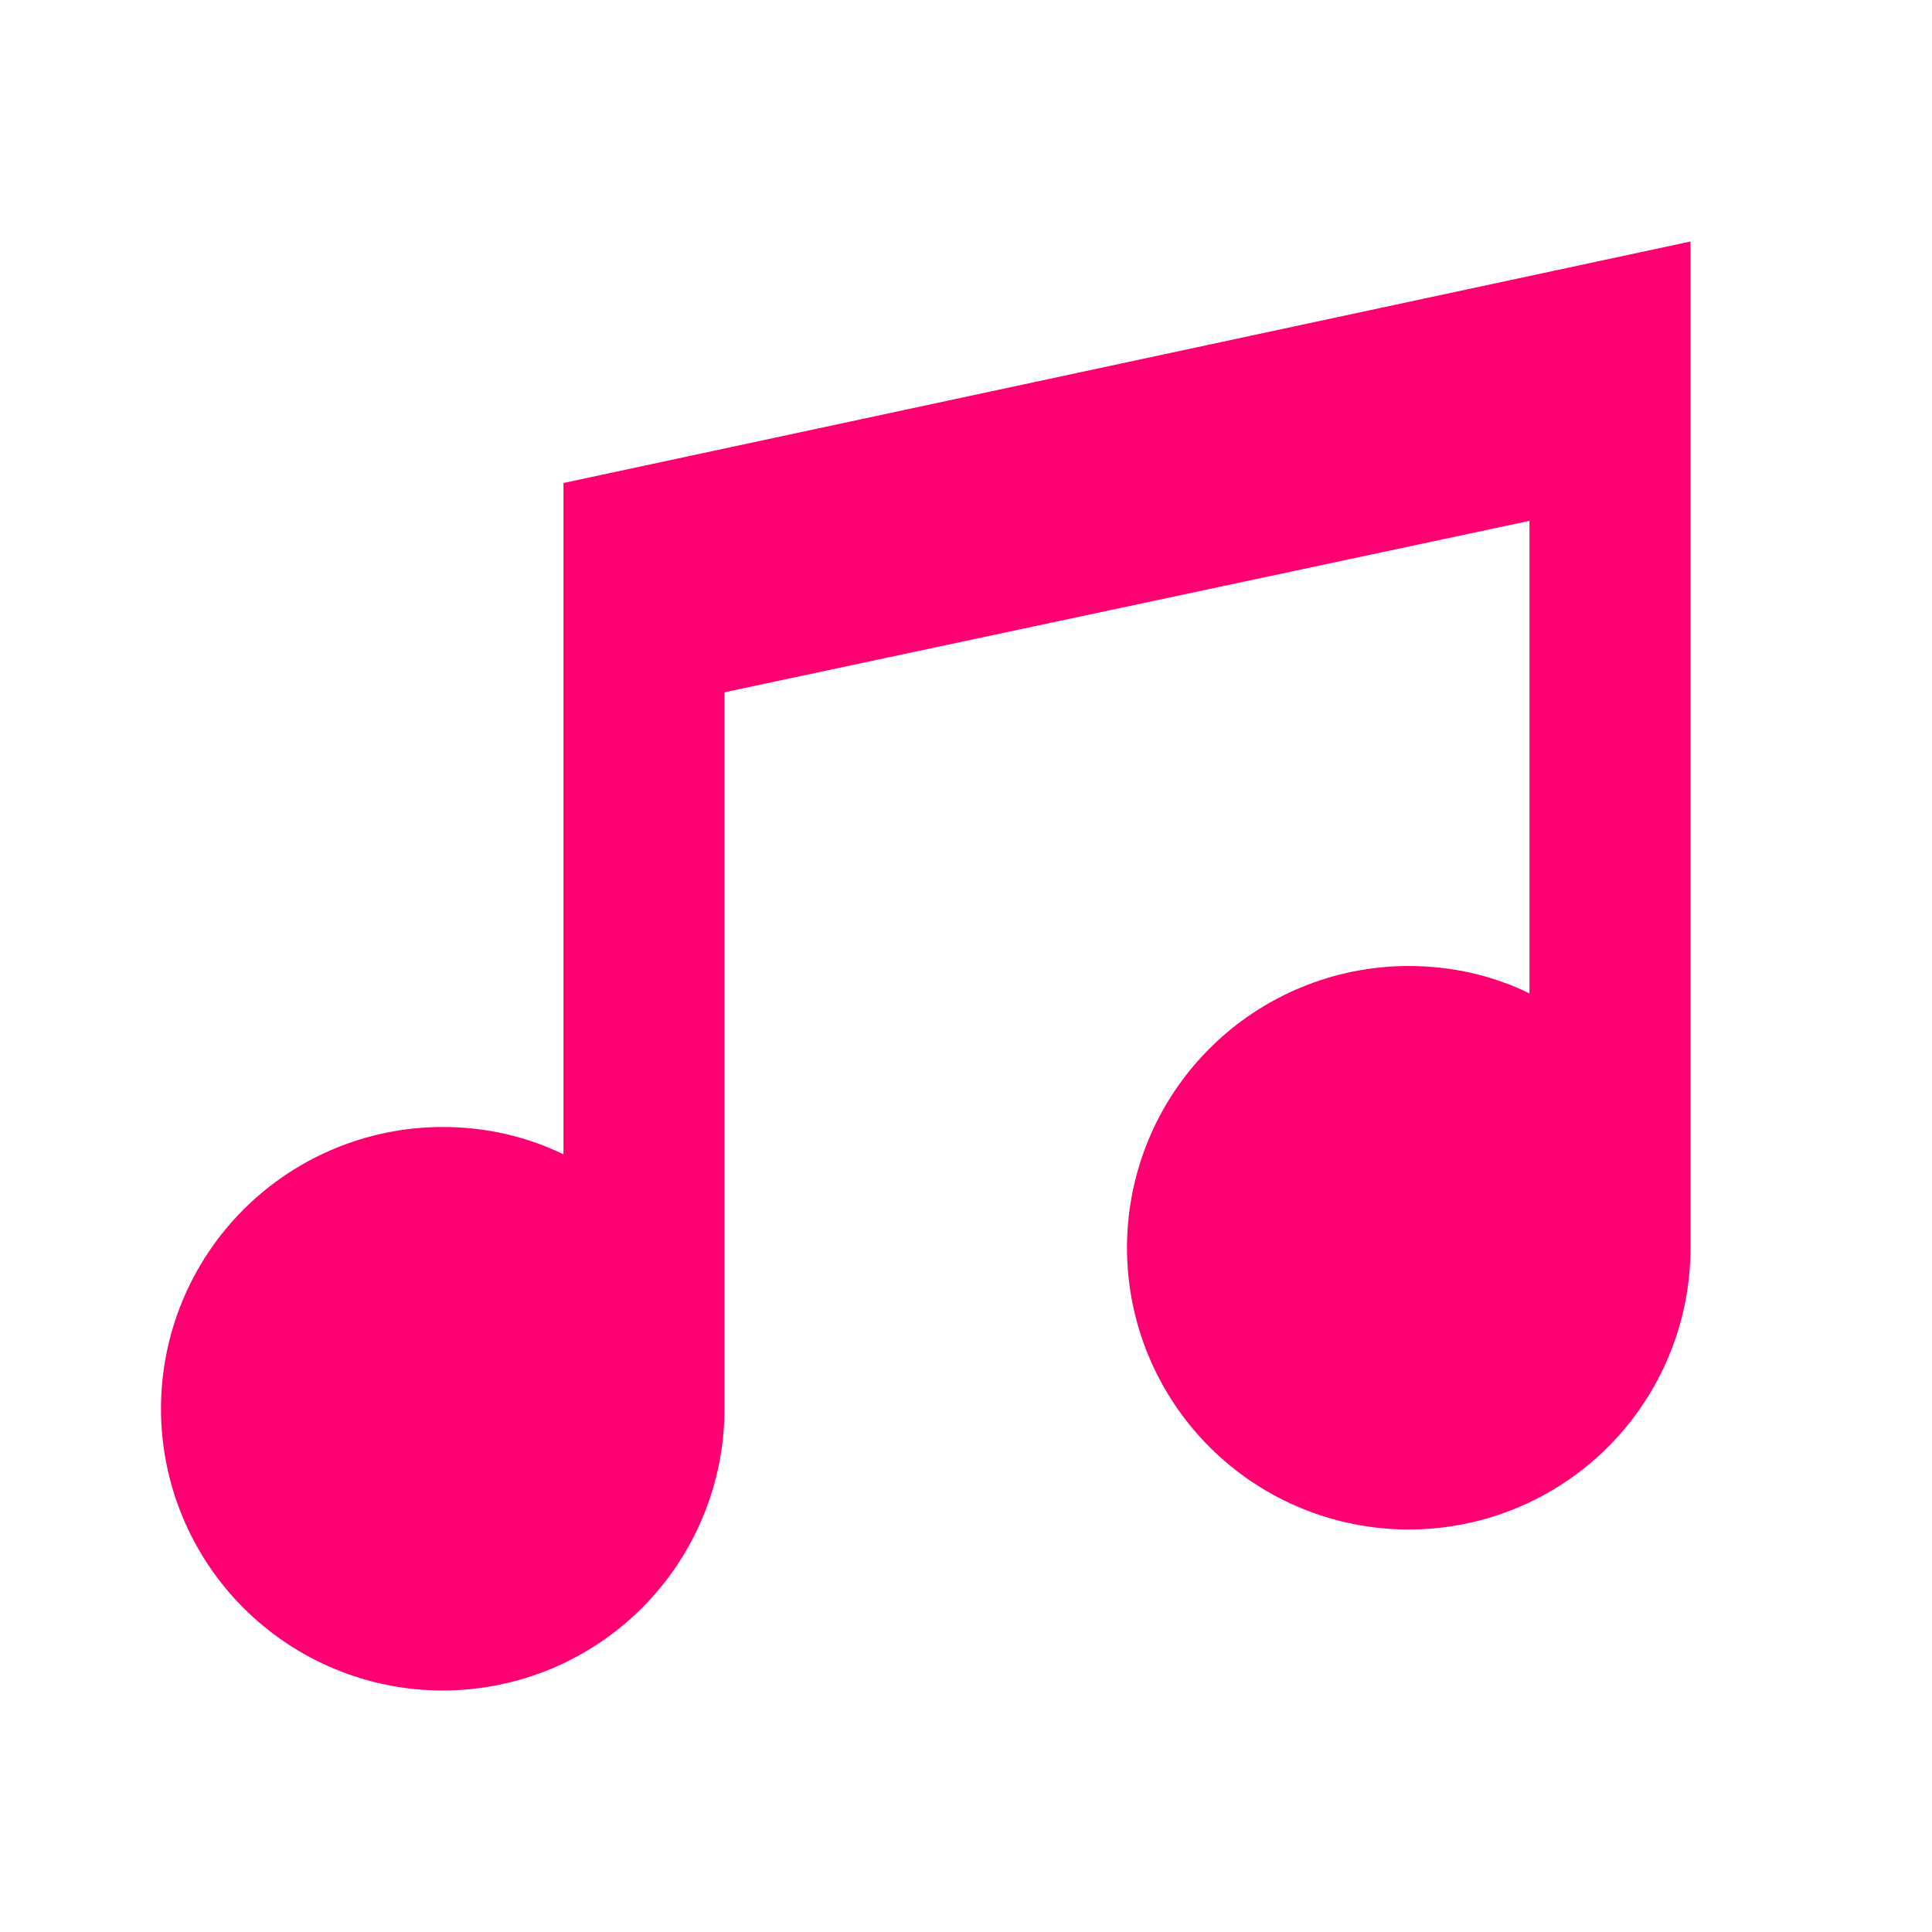 <svg width="46" height="46" viewBox="0 0 46 46" fill="none" xmlns="http://www.w3.org/2000/svg">
<path d="M40.25 5.75V29.708C40.25 31.488 39.543 33.194 38.285 34.452C37.027 35.71 35.321 36.417 33.541 36.417C31.762 36.417 30.056 35.71 28.798 34.452C27.54 33.194 26.833 31.488 26.833 29.708C26.833 27.929 27.54 26.223 28.798 24.965C30.056 23.707 31.762 23 33.541 23C34.576 23 35.554 23.23 36.416 23.652V12.401L17.25 16.483V33.542C17.25 35.321 16.543 37.027 15.285 38.285C14.027 39.543 12.32 40.25 10.541 40.25C8.762 40.25 7.056 39.543 5.798 38.285C4.54 37.027 3.833 35.321 3.833 33.542C3.833 31.762 4.54 30.056 5.798 28.798C7.056 27.54 8.762 26.833 10.541 26.833C11.576 26.833 12.554 27.063 13.416 27.485V11.5L40.25 5.75Z" fill="#FE0072"/>
</svg>
